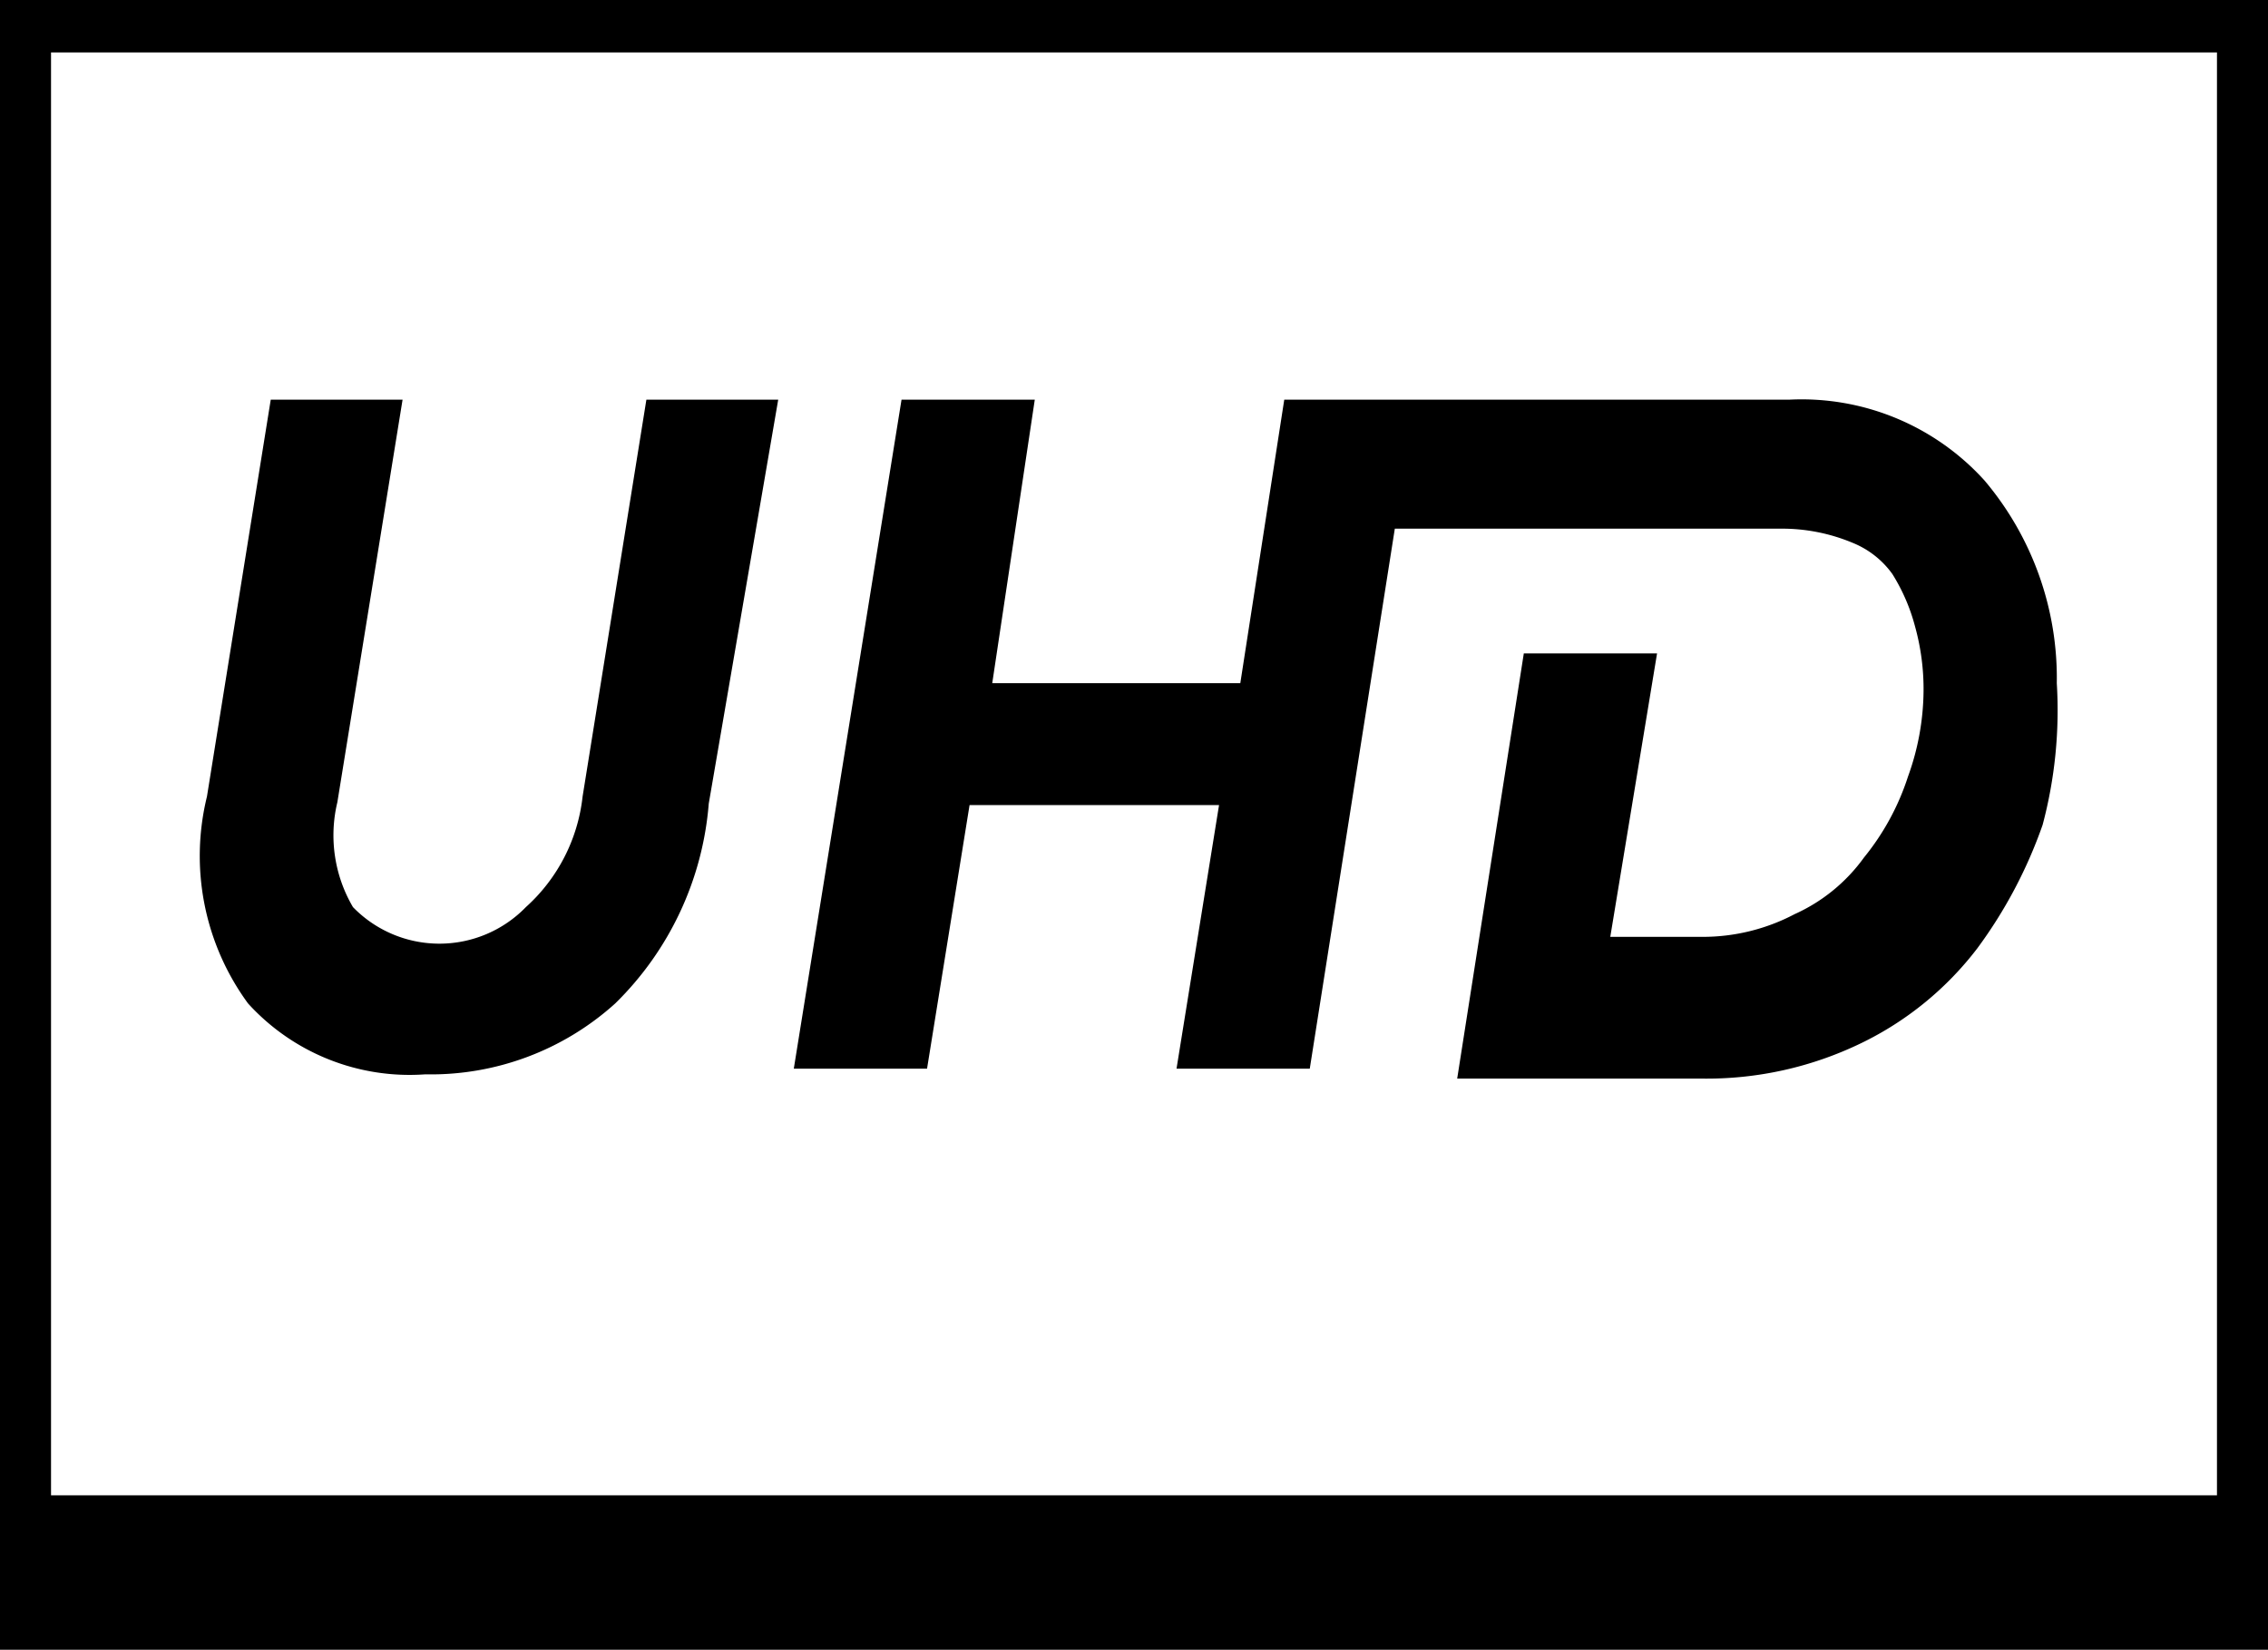 <svg xmlns="http://www.w3.org/2000/svg" viewBox="0 0 16 11.64"><path d="M3 7.58a1.94 1.94 0 001.34-.5A2.22 2.22 0 005 5.67l.49-2.85h-.93l-.45 2.8a1.23 1.23 0 01-.4.78.85.85 0 01-1.22 0 1 1 0 01-.11-.74l.46-2.84h-.93l-.45 2.8a1.76 1.76 0 00.29 1.46 1.54 1.54 0 001.25.5zm3.84-1.9H8.6l-.3 1.86h.94l.6-3.81h2.72a1.29 1.29 0 01.51.1.64.64 0 01.28.22 1.34 1.34 0 01.16.37 1.65 1.65 0 01.06.46 1.81 1.81 0 01-.11.6 1.76 1.76 0 01-.31.57 1.22 1.22 0 01-.49.4 1.39 1.39 0 01-.65.16h-.65l.33-2h-.94l-.47 3H12a2.5 2.5 0 001.13-.25 2.28 2.28 0 00.82-.67 3.3 3.3 0 00.46-.87 3.14 3.14 0 00.1-1A2.16 2.16 0 0014 3.39a1.74 1.74 0 00-1.38-.57H9.06l-.31 2H7l.3-2h-.94L5.6 7.54h.94z"/><path d="M0 0v11.64h16V0zm15.64 10.55H.36V.37h15.28z"/></svg>